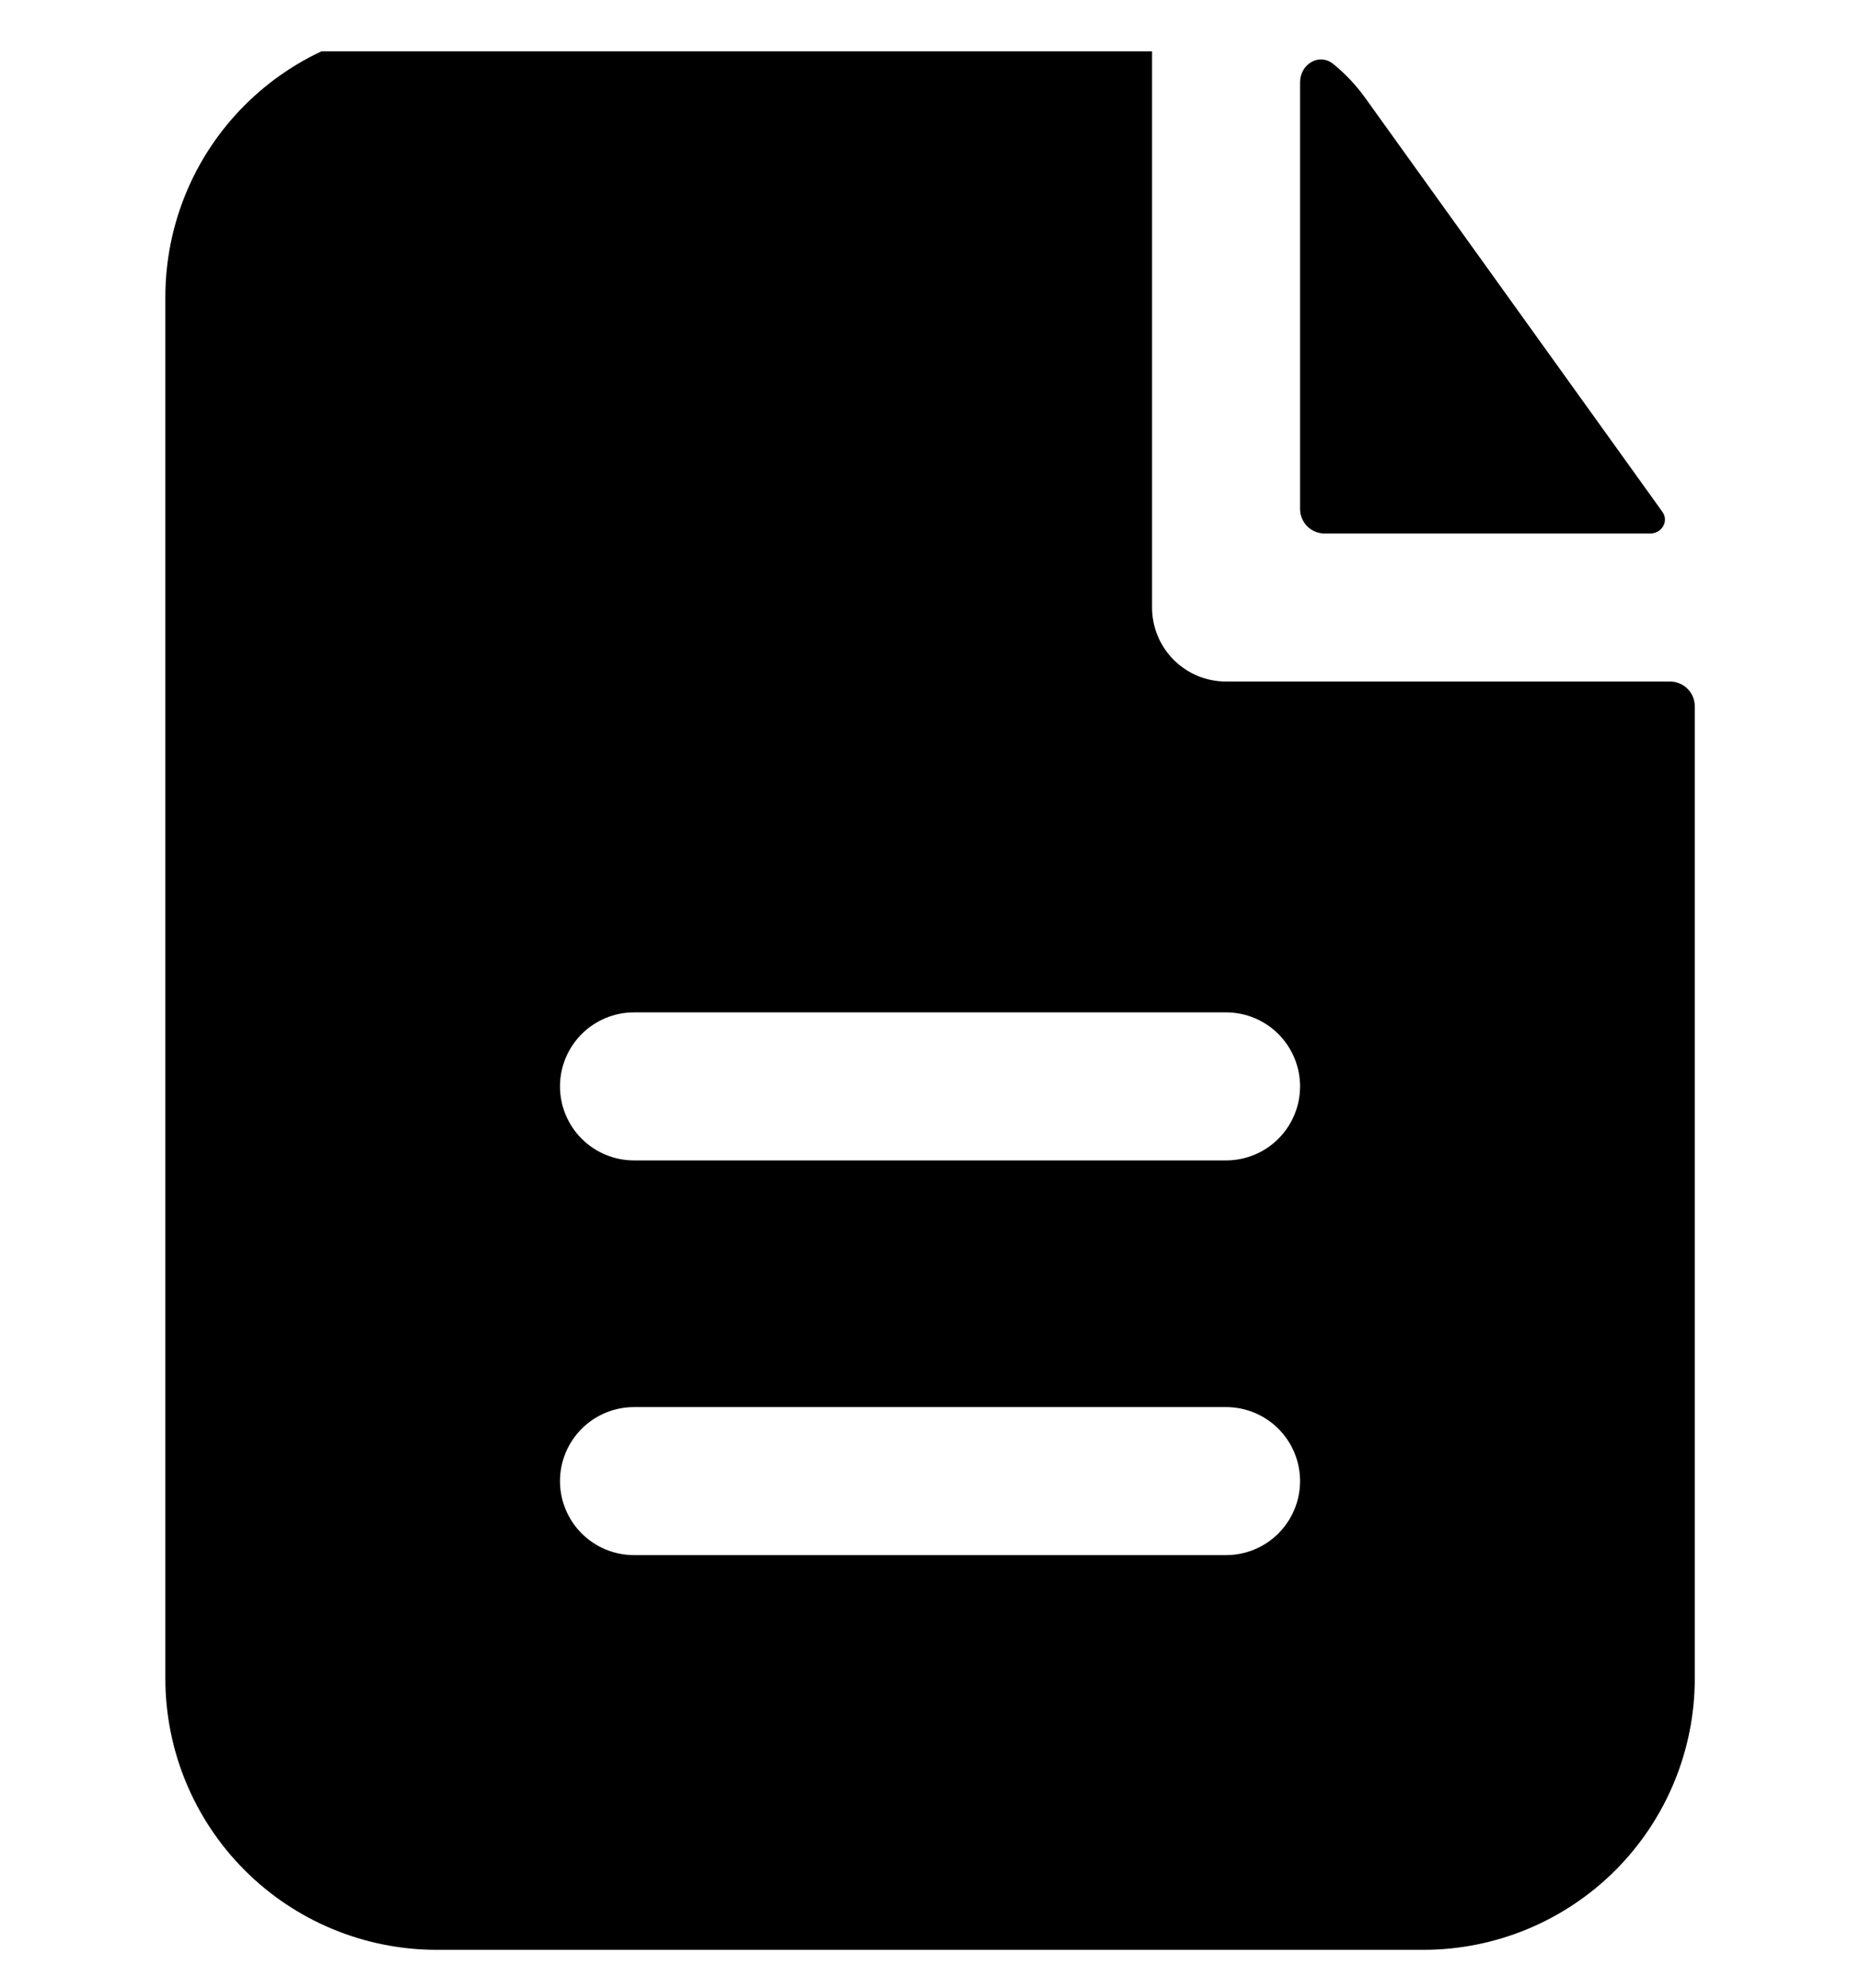 <svg width="29" height="31" viewBox="0 0 29 31" fill="none" xmlns="http://www.w3.org/2000/svg">
<g clip-path="url(#clip0_647_822)">
<path fill-rule="evenodd" clip-rule="evenodd" d="M17.962 0.785C17.962 0.683 17.922 0.585 17.85 0.513C17.777 0.44 17.68 0.4 17.578 0.4H6.808C5.686 0.4 4.61 0.846 3.817 1.639C3.023 2.432 2.578 3.509 2.578 4.631V26.169C2.578 27.291 3.023 28.367 3.817 29.161C4.61 29.954 5.686 30.4 6.808 30.4H22.193C23.315 30.4 24.391 29.954 25.185 29.161C25.978 28.367 26.424 27.291 26.424 26.169V11.011C26.424 10.909 26.383 10.811 26.311 10.739C26.239 10.667 26.141 10.626 26.039 10.626H19.116C18.81 10.626 18.517 10.505 18.3 10.288C18.084 10.072 17.962 9.778 17.962 9.472V0.785ZM19.116 15.784C19.422 15.784 19.716 15.906 19.932 16.122C20.148 16.339 20.27 16.632 20.27 16.938C20.27 17.244 20.148 17.538 19.932 17.754C19.716 17.971 19.422 18.092 19.116 18.092H9.885C9.579 18.092 9.286 17.971 9.069 17.754C8.853 17.538 8.731 17.244 8.731 16.938C8.731 16.632 8.853 16.339 9.069 16.122C9.286 15.906 9.579 15.784 9.885 15.784H19.116ZM19.116 21.938C19.422 21.938 19.716 22.06 19.932 22.276C20.148 22.493 20.27 22.786 20.27 23.092C20.27 23.398 20.148 23.692 19.932 23.908C19.716 24.125 19.422 24.246 19.116 24.246H9.885C9.579 24.246 9.286 24.125 9.069 23.908C8.853 23.692 8.731 23.398 8.731 23.092C8.731 22.786 8.853 22.493 9.069 22.276C9.286 22.06 9.579 21.938 9.885 21.938H19.116Z" fill="black"/>
<path d="M20.27 1.283C20.27 1 20.567 0.82 20.787 0.997C20.973 1.148 21.139 1.323 21.283 1.523L25.919 7.98C26.023 8.128 25.91 8.318 25.728 8.318H20.654C20.552 8.318 20.454 8.278 20.382 8.206C20.31 8.134 20.27 8.036 20.27 7.934V1.283Z" fill="black"/>
</g>
<defs>
<clipPath id="clip0_647_822">
<rect width="28" height="30" fill="white" transform="translate(0.333 0.8)"/>
</clipPath>
</defs>
</svg>

